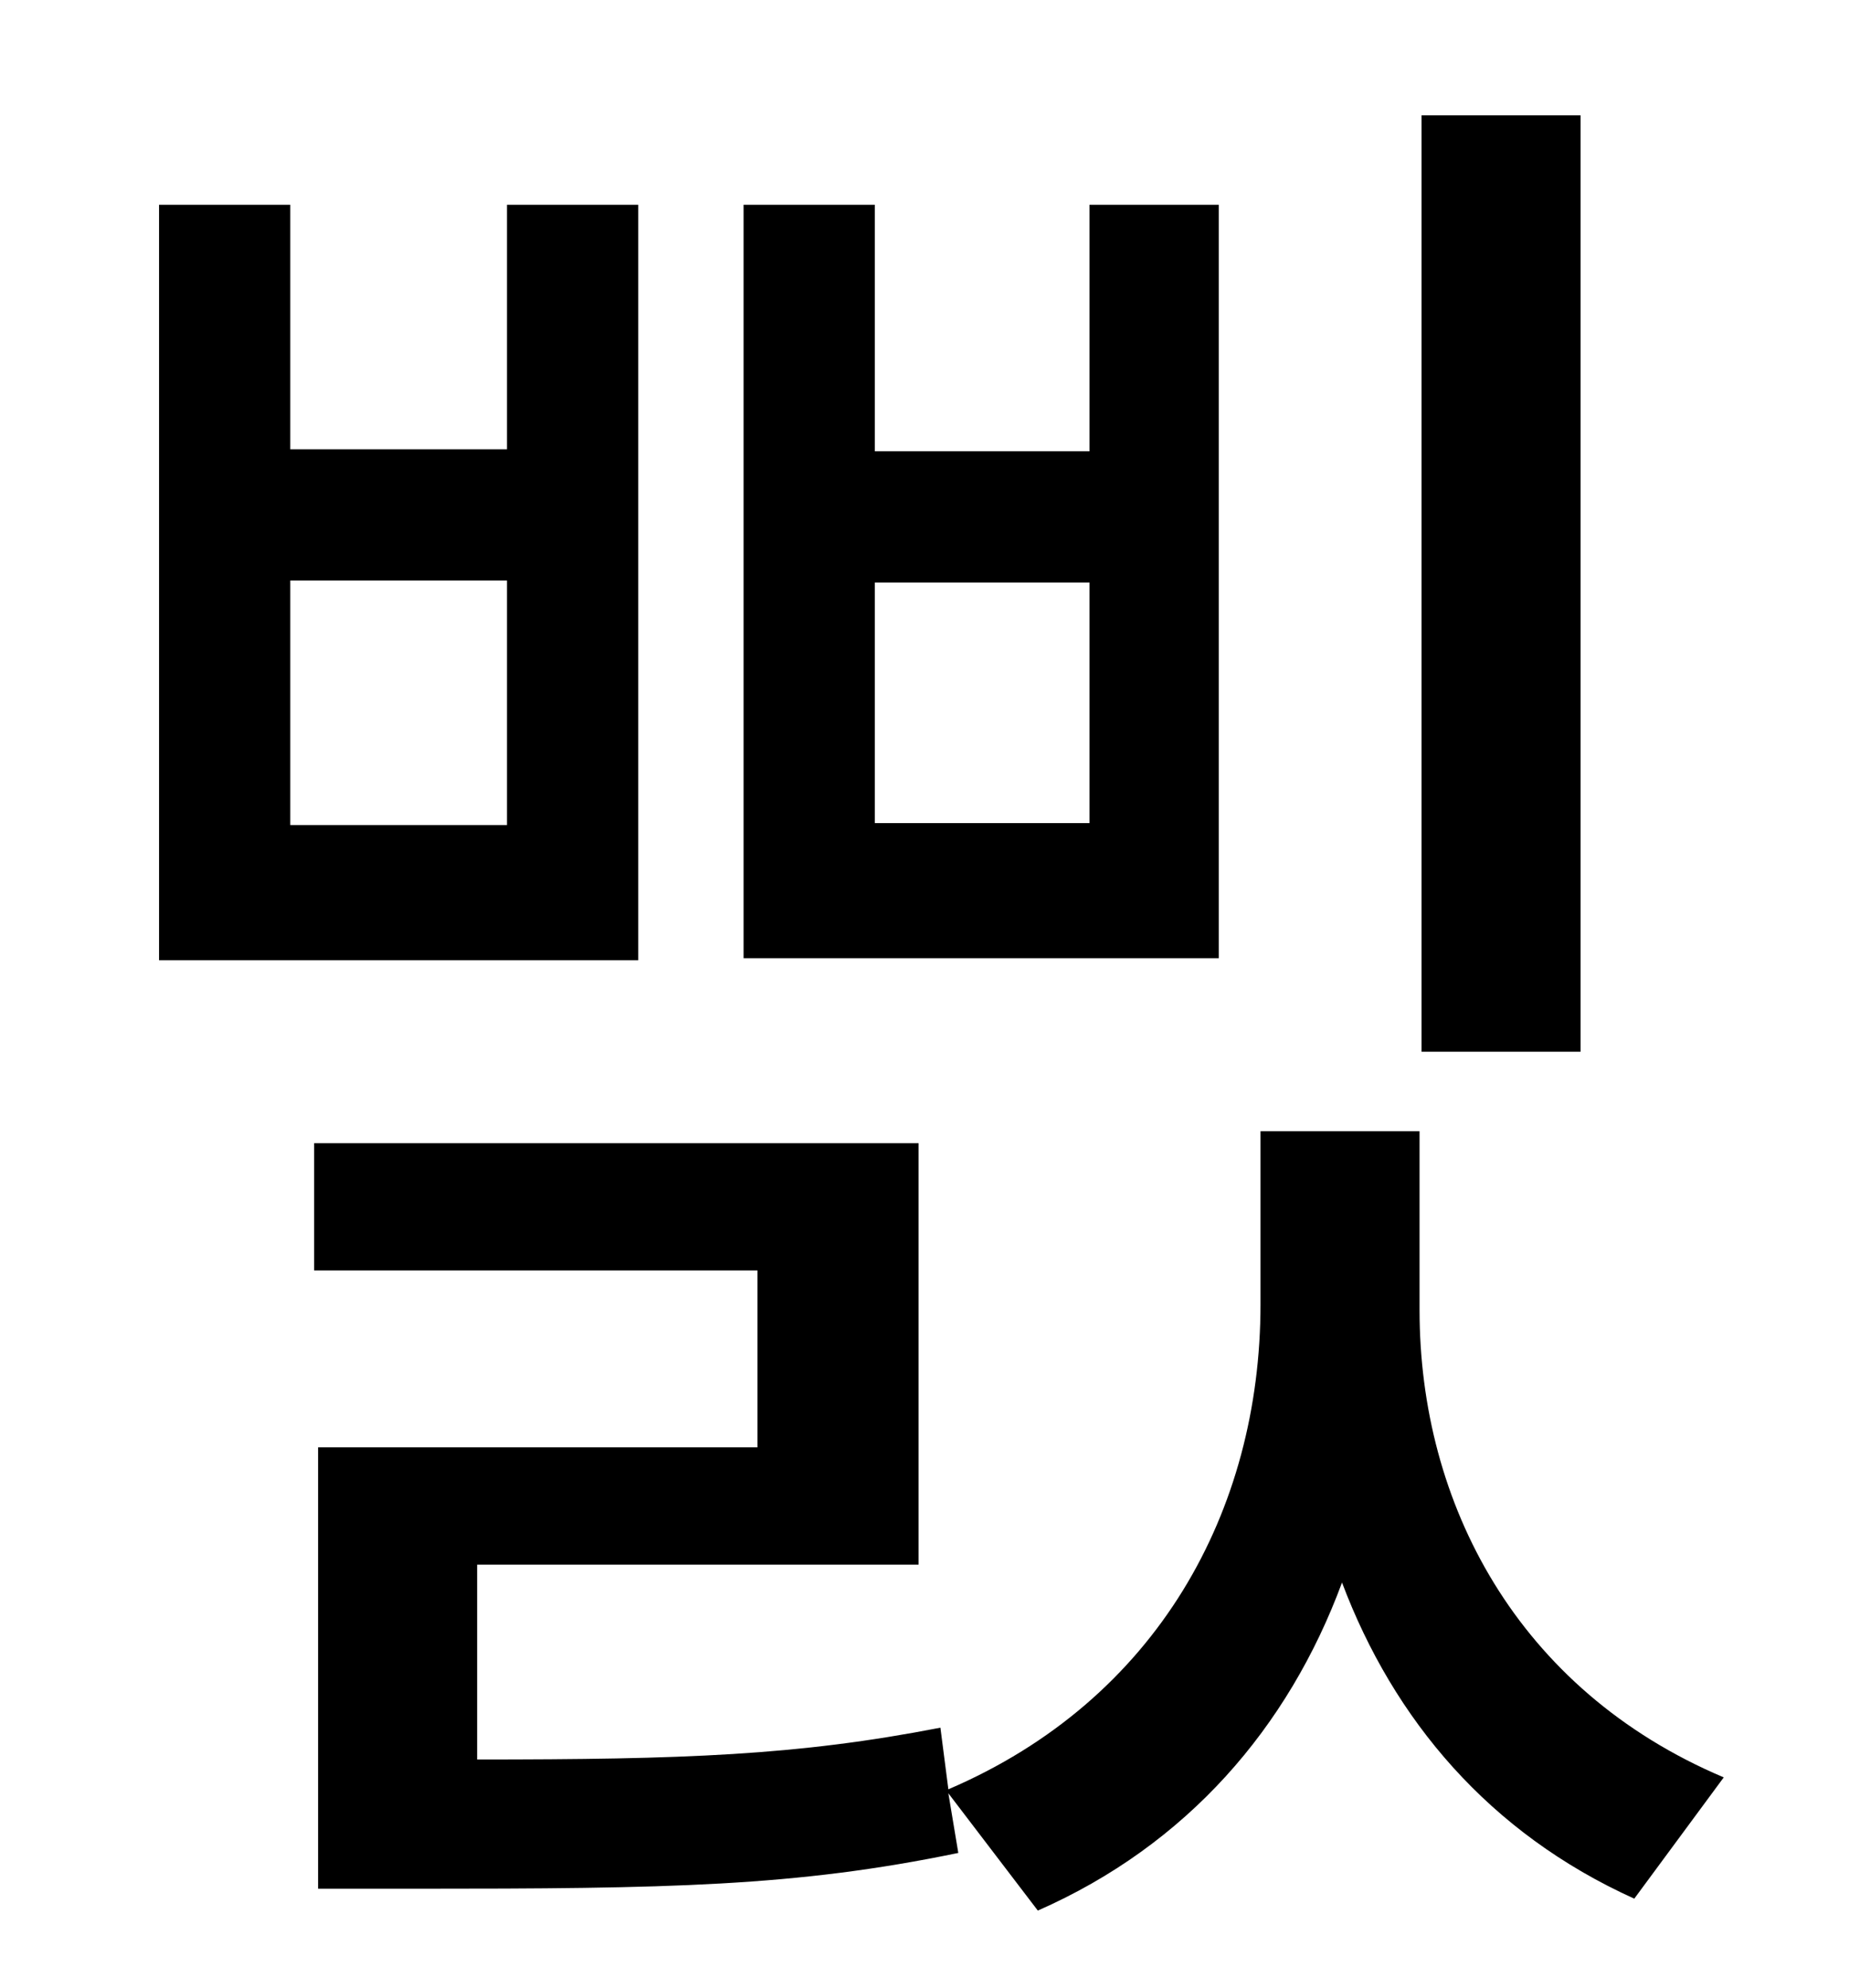 <?xml version="1.0" standalone="no"?>
<!DOCTYPE svg PUBLIC "-//W3C//DTD SVG 1.1//EN" "http://www.w3.org/Graphics/SVG/1.1/DTD/svg11.dtd" >
<svg xmlns="http://www.w3.org/2000/svg" xmlns:xlink="http://www.w3.org/1999/xlink" version="1.1" viewBox="-10 0 930 1000">
   <path fill="currentColor"
d="M785 58v471h-80v-471h80zM538 414v-121h-108v121h108zM603 103v379h-239v-379h66v124h108v-124h65zM245 415v-123h-109v123h109zM311 103v380h-241v-380h66v123h109v-123h66zM704 569v90c0 97 49 191 153 235l-45 61c-73 -33 -121 -90 -147 -159c-27 73 -78 132 -153 165
l-45 -59l5 30c-82 17 -146 18 -273 18h-49v-222h221v-89h-223v-64h304v212h-222v98c104 0 161 -2 233 -16l4 31c105 -45 157 -140 157 -244v-87h80z" />
</svg>
